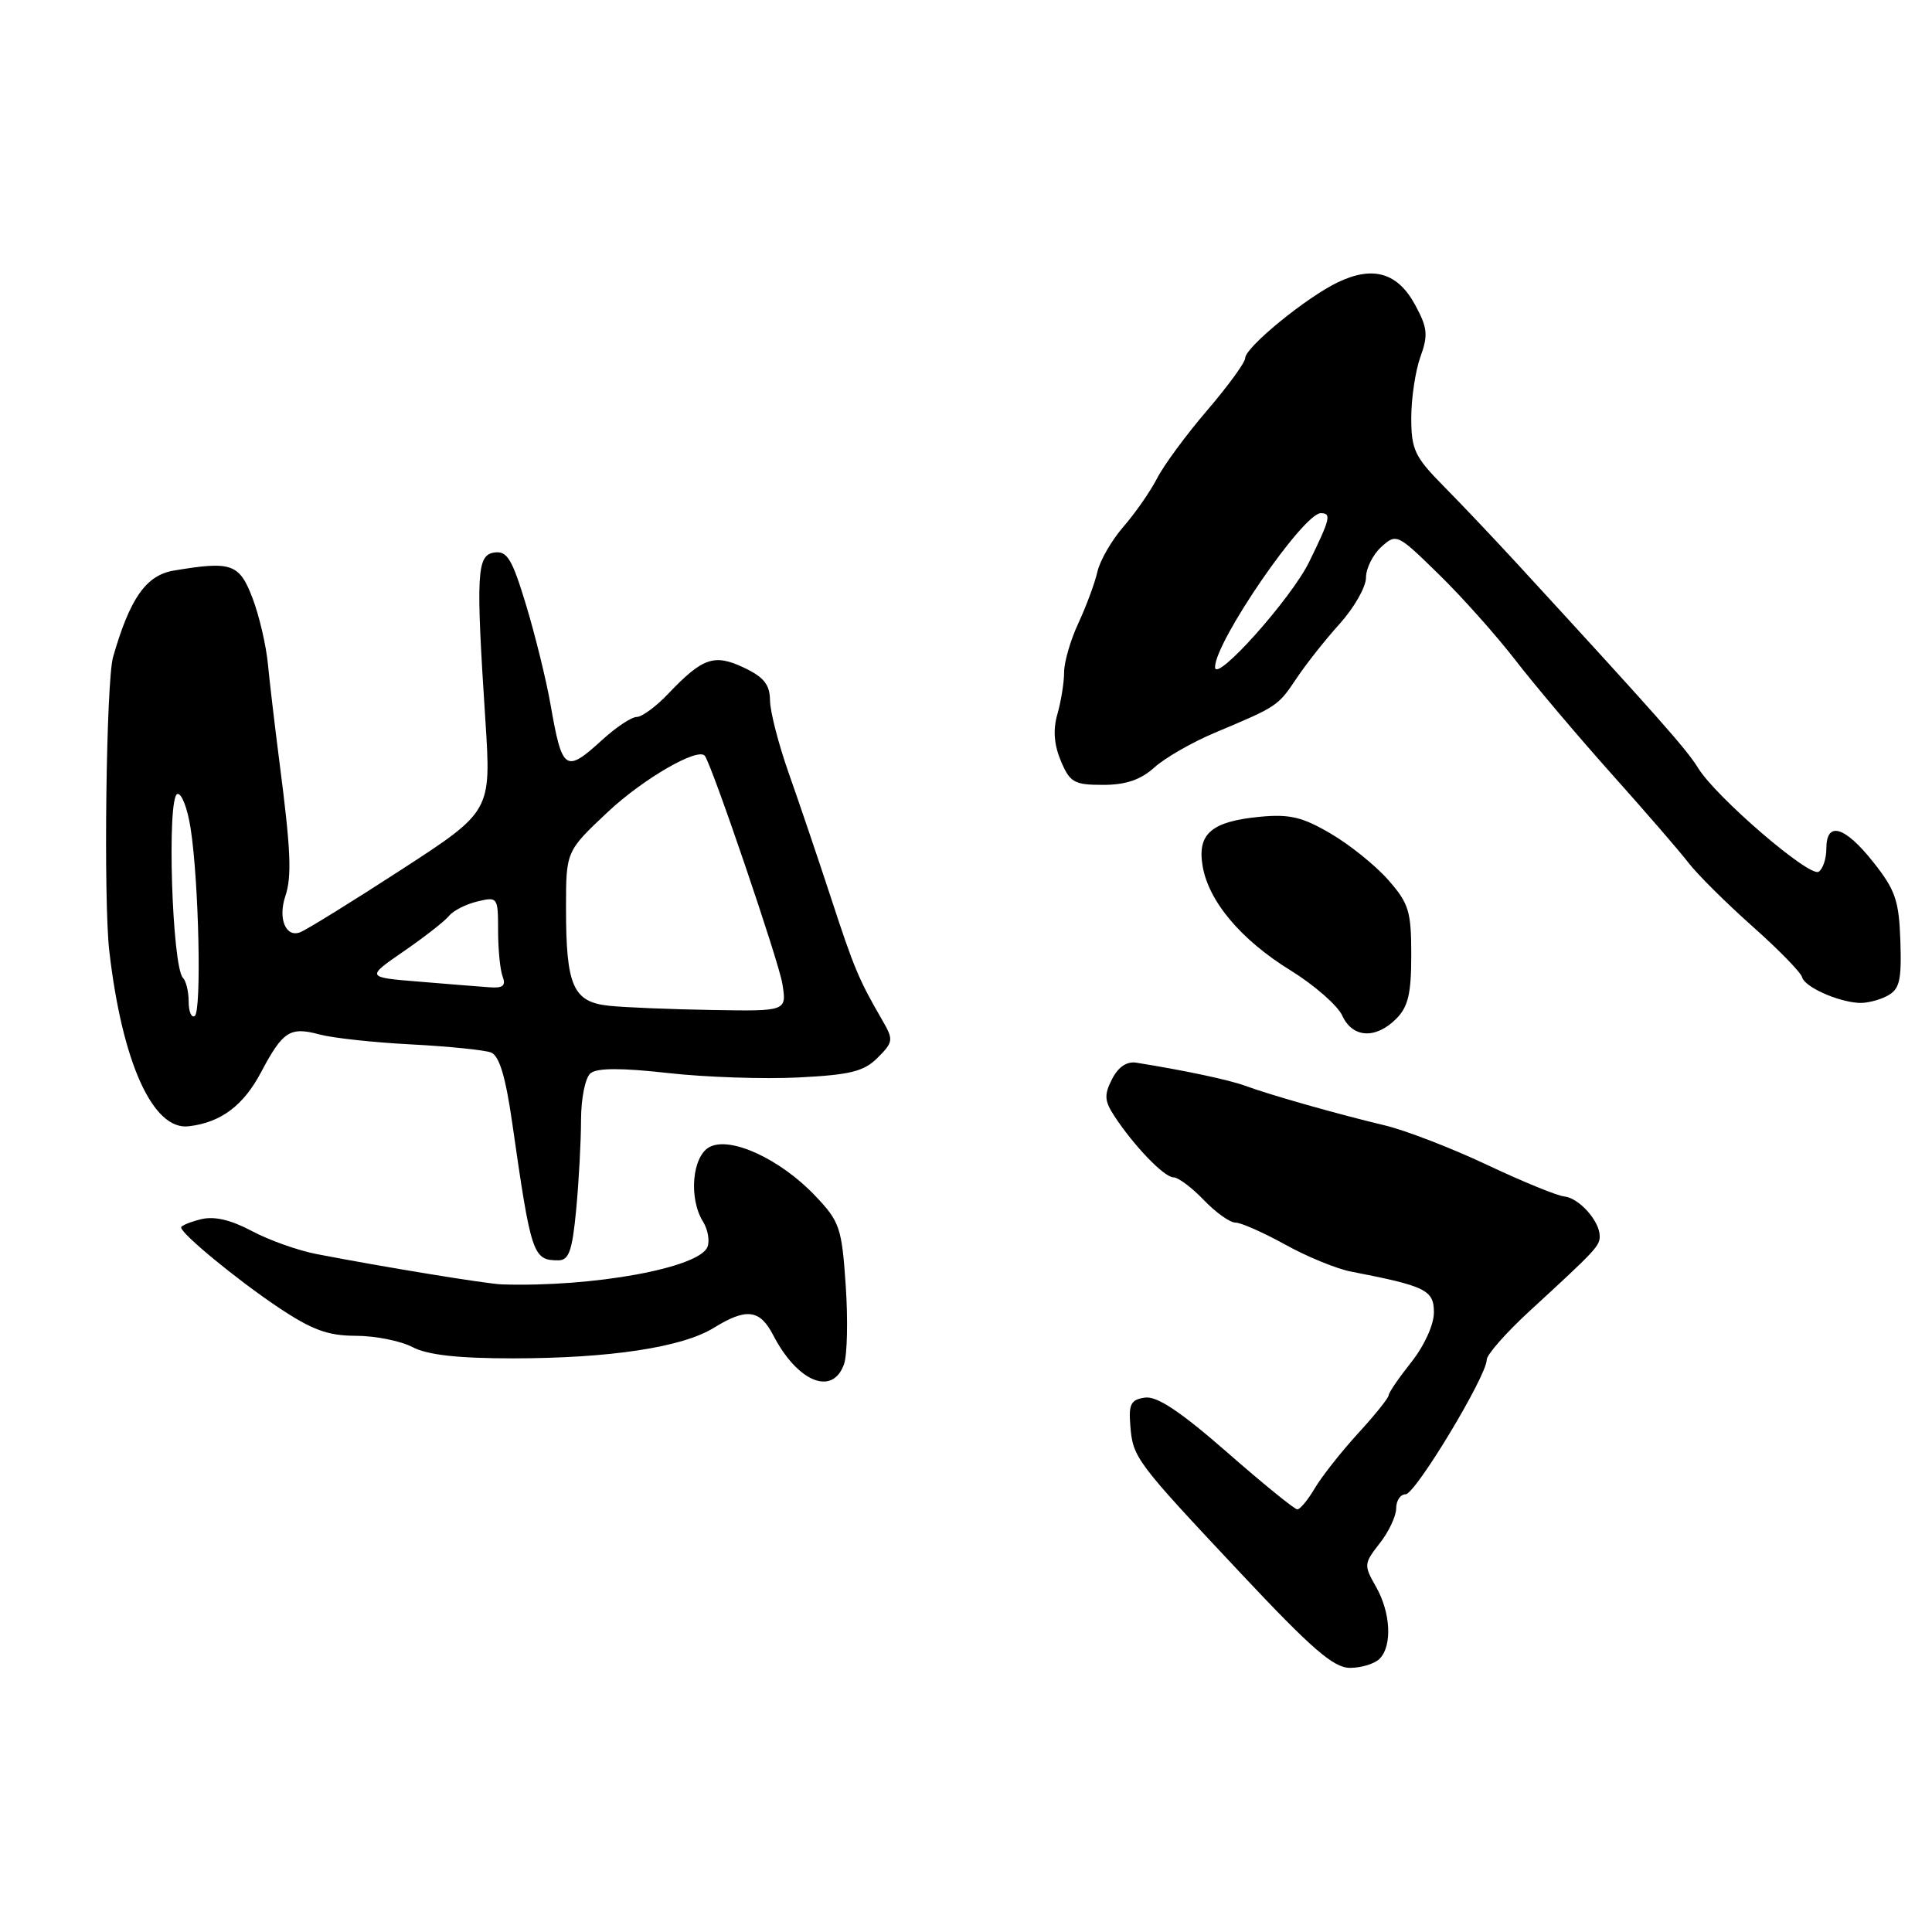 <?xml version="1.0" encoding="UTF-8" standalone="no"?>
<!DOCTYPE svg PUBLIC "-//W3C//DTD SVG 1.1//EN" "http://www.w3.org/Graphics/SVG/1.1/DTD/svg11.dtd" >
<svg xmlns="http://www.w3.org/2000/svg" xmlns:xlink="http://www.w3.org/1999/xlink" version="1.1" viewBox="0 0 256 256">
 <g >
 <path fill="currentColor"
d=" M 182.80 219.80 C 184.51 218.09 184.28 213.66 182.31 210.22 C 180.70 207.40 180.72 207.18 182.81 204.51 C 184.02 202.98 185.00 200.89 185.00 199.87 C 185.00 198.84 185.56 198.00 186.25 198.00 C 187.55 197.99 197.00 182.32 197.00 180.17 C 197.00 179.50 199.56 176.59 202.68 173.72 C 211.51 165.61 212.00 165.08 211.97 163.75 C 211.92 161.74 209.23 158.75 207.29 158.54 C 206.31 158.44 201.68 156.54 197.00 154.33 C 192.32 152.12 186.25 149.78 183.50 149.12 C 177.40 147.67 168.39 145.12 164.99 143.87 C 162.80 143.07 156.93 141.83 150.56 140.81 C 149.31 140.61 148.17 141.38 147.35 142.99 C 146.29 145.06 146.34 145.87 147.65 147.87 C 150.25 151.84 154.26 156.00 155.48 156.00 C 156.11 156.00 157.92 157.35 159.50 159.00 C 161.08 160.65 162.97 162.00 163.70 162.00 C 164.43 162.00 167.39 163.31 170.27 164.90 C 173.14 166.50 177.07 168.11 179.00 168.49 C 188.93 170.41 190.00 170.94 190.00 173.90 C 190.00 175.53 188.73 178.32 187.00 180.50 C 185.35 182.58 184.00 184.55 184.00 184.89 C 184.00 185.23 182.18 187.50 179.95 189.93 C 177.72 192.37 175.15 195.63 174.23 197.18 C 173.32 198.73 172.27 200.00 171.90 200.00 C 171.54 200.00 167.35 196.60 162.59 192.43 C 156.41 187.03 153.30 184.96 151.72 185.19 C 149.86 185.45 149.54 186.05 149.77 188.86 C 150.11 193.16 150.41 193.56 164.41 208.47 C 173.86 218.54 176.71 221.00 178.89 221.00 C 180.38 221.00 182.14 220.46 182.80 219.80 Z  M 111.84 180.75 C 112.27 179.51 112.37 174.81 112.06 170.30 C 111.54 162.65 111.27 161.87 108.00 158.43 C 103.38 153.57 96.76 150.52 94.01 151.99 C 91.71 153.22 91.23 158.80 93.16 161.88 C 93.79 162.90 94.06 164.40 93.75 165.21 C 92.68 168.00 78.63 170.57 66.50 170.19 C 64.55 170.13 51.01 167.92 42.00 166.18 C 39.52 165.71 35.64 164.33 33.36 163.11 C 30.54 161.62 28.38 161.12 26.61 161.56 C 25.17 161.92 24.00 162.41 24.00 162.64 C 24.00 163.48 31.42 169.59 36.90 173.25 C 41.36 176.23 43.45 176.99 47.14 177.00 C 49.69 177.00 53.06 177.67 54.64 178.49 C 56.65 179.54 60.63 179.99 68.00 179.99 C 80.82 179.98 90.41 178.53 94.59 175.94 C 98.90 173.28 100.69 173.50 102.45 176.91 C 105.67 183.13 110.33 185.04 111.84 180.75 Z  M 76.35 160.25 C 76.70 156.54 76.99 151.19 76.99 148.37 C 77.00 145.50 77.55 142.79 78.25 142.21 C 79.11 141.50 82.33 141.49 88.50 142.18 C 93.45 142.74 101.23 143.00 105.80 142.77 C 112.68 142.42 114.47 141.98 116.30 140.15 C 118.37 138.07 118.41 137.78 116.93 135.22 C 113.79 129.80 113.18 128.35 110.12 119.00 C 108.41 113.78 105.89 106.35 104.53 102.50 C 103.17 98.65 102.04 94.28 102.03 92.80 C 102.01 90.71 101.21 89.72 98.58 88.47 C 94.65 86.61 93.11 87.13 88.56 91.91 C 86.95 93.61 85.06 95.00 84.37 95.00 C 83.69 95.00 81.65 96.35 79.84 98.00 C 74.91 102.50 74.50 102.22 72.94 93.31 C 72.38 90.11 70.93 84.22 69.72 80.21 C 67.86 74.06 67.20 72.97 65.51 73.21 C 63.17 73.55 63.04 75.89 64.32 95.50 C 65.09 107.50 65.09 107.50 53.19 115.23 C 46.64 119.48 40.60 123.22 39.77 123.53 C 37.86 124.27 36.81 121.71 37.81 118.74 C 38.69 116.11 38.53 112.56 37.03 101.00 C 36.43 96.33 35.74 90.47 35.50 88.00 C 35.27 85.53 34.35 81.59 33.46 79.25 C 31.71 74.67 30.68 74.32 23.00 75.61 C 19.35 76.23 17.21 79.29 14.98 87.07 C 14.07 90.24 13.70 119.21 14.48 126.00 C 16.18 140.77 20.25 149.78 24.98 149.24 C 29.25 148.75 32.24 146.52 34.59 142.08 C 37.48 136.62 38.43 136.01 42.37 137.08 C 44.09 137.54 49.55 138.14 54.50 138.39 C 59.45 138.65 64.20 139.13 65.06 139.46 C 66.16 139.89 66.99 142.65 67.87 148.78 C 70.38 166.31 70.61 167.00 73.98 167.00 C 75.39 167.00 75.83 165.74 76.35 160.25 Z  M 185.00 135.00 C 186.59 133.41 187.00 131.67 187.00 126.53 C 187.00 120.76 186.68 119.70 183.96 116.61 C 182.29 114.70 178.85 111.93 176.33 110.46 C 172.57 108.25 170.88 107.85 166.91 108.23 C 160.55 108.85 158.65 110.46 159.34 114.68 C 160.10 119.38 164.40 124.51 171.00 128.58 C 174.15 130.53 177.23 133.22 177.85 134.56 C 179.20 137.54 182.27 137.73 185.00 135.00 Z  M 250.07 131.96 C 251.71 131.08 251.98 129.96 251.81 124.71 C 251.63 119.33 251.15 117.93 248.23 114.25 C 244.44 109.46 242.00 108.75 242.00 112.44 C 242.00 113.78 241.54 115.16 240.98 115.51 C 239.75 116.27 227.36 105.60 225.01 101.77 C 223.51 99.31 219.62 94.92 201.00 74.66 C 197.97 71.37 193.59 66.74 191.25 64.38 C 187.46 60.54 187.00 59.57 187.00 55.36 C 187.00 52.76 187.55 49.13 188.21 47.29 C 189.25 44.42 189.16 43.44 187.54 40.45 C 185.22 36.14 181.97 35.17 177.30 37.39 C 173.09 39.40 165.00 46.02 164.99 47.46 C 164.99 48.03 162.72 51.15 159.95 54.38 C 157.18 57.61 154.20 61.66 153.32 63.38 C 152.44 65.10 150.44 67.97 148.88 69.77 C 147.31 71.57 145.75 74.27 145.41 75.77 C 145.07 77.27 143.93 80.33 142.89 82.57 C 141.85 84.80 141.00 87.73 141.00 89.07 C 141.00 90.41 140.60 92.90 140.12 94.59 C 139.51 96.69 139.66 98.66 140.57 100.83 C 141.77 103.68 142.33 104.00 146.15 104.00 C 149.17 104.00 151.12 103.34 152.95 101.70 C 154.35 100.43 157.97 98.35 161.00 97.08 C 169.26 93.61 169.33 93.57 171.78 89.91 C 173.03 88.03 175.61 84.76 177.53 82.64 C 179.44 80.51 181.00 77.77 181.00 76.54 C 181.00 75.32 181.91 73.48 183.03 72.47 C 185.03 70.66 185.16 70.73 190.62 76.07 C 193.68 79.05 198.27 84.20 200.82 87.50 C 203.37 90.80 209.08 97.55 213.50 102.50 C 217.93 107.45 222.53 112.76 223.72 114.31 C 224.91 115.86 228.72 119.64 232.19 122.73 C 235.66 125.81 238.63 128.85 238.79 129.49 C 239.11 130.76 243.46 132.73 246.32 132.89 C 247.31 132.95 249.00 132.53 250.07 131.96 Z  M 25.00 132.73 C 25.00 131.41 24.66 130.00 24.25 129.58 C 22.79 128.12 22.09 105.62 23.50 105.21 C 24.05 105.05 24.84 107.08 25.25 109.71 C 26.35 116.68 26.73 134.05 25.80 134.63 C 25.36 134.90 25.00 134.04 25.00 132.73 Z  M 80.70 133.27 C 75.93 132.77 75.00 130.65 75.00 120.33 C 75.00 112.79 75.00 112.79 80.56 107.57 C 85.25 103.17 92.53 98.97 93.40 100.16 C 94.38 101.50 103.19 127.39 103.66 130.32 C 104.26 134.00 104.26 134.00 94.38 133.83 C 88.95 133.74 82.79 133.49 80.70 133.27 Z  M 55.50 130.07 C 48.50 129.50 48.50 129.50 53.50 126.05 C 56.25 124.16 58.95 122.04 59.50 121.36 C 60.05 120.67 61.74 119.81 63.25 119.45 C 65.94 118.80 66.00 118.88 66.00 123.31 C 66.00 125.80 66.27 128.55 66.61 129.42 C 67.06 130.61 66.63 130.96 64.86 130.82 C 63.56 130.73 59.35 130.39 55.50 130.07 Z  M 161.00 88.40 C 161.00 85.02 172.69 68.00 175.01 68.00 C 176.45 68.00 176.27 68.74 173.47 74.46 C 171.09 79.33 161.00 90.61 161.00 88.40 Z "/>
</g>
</svg>